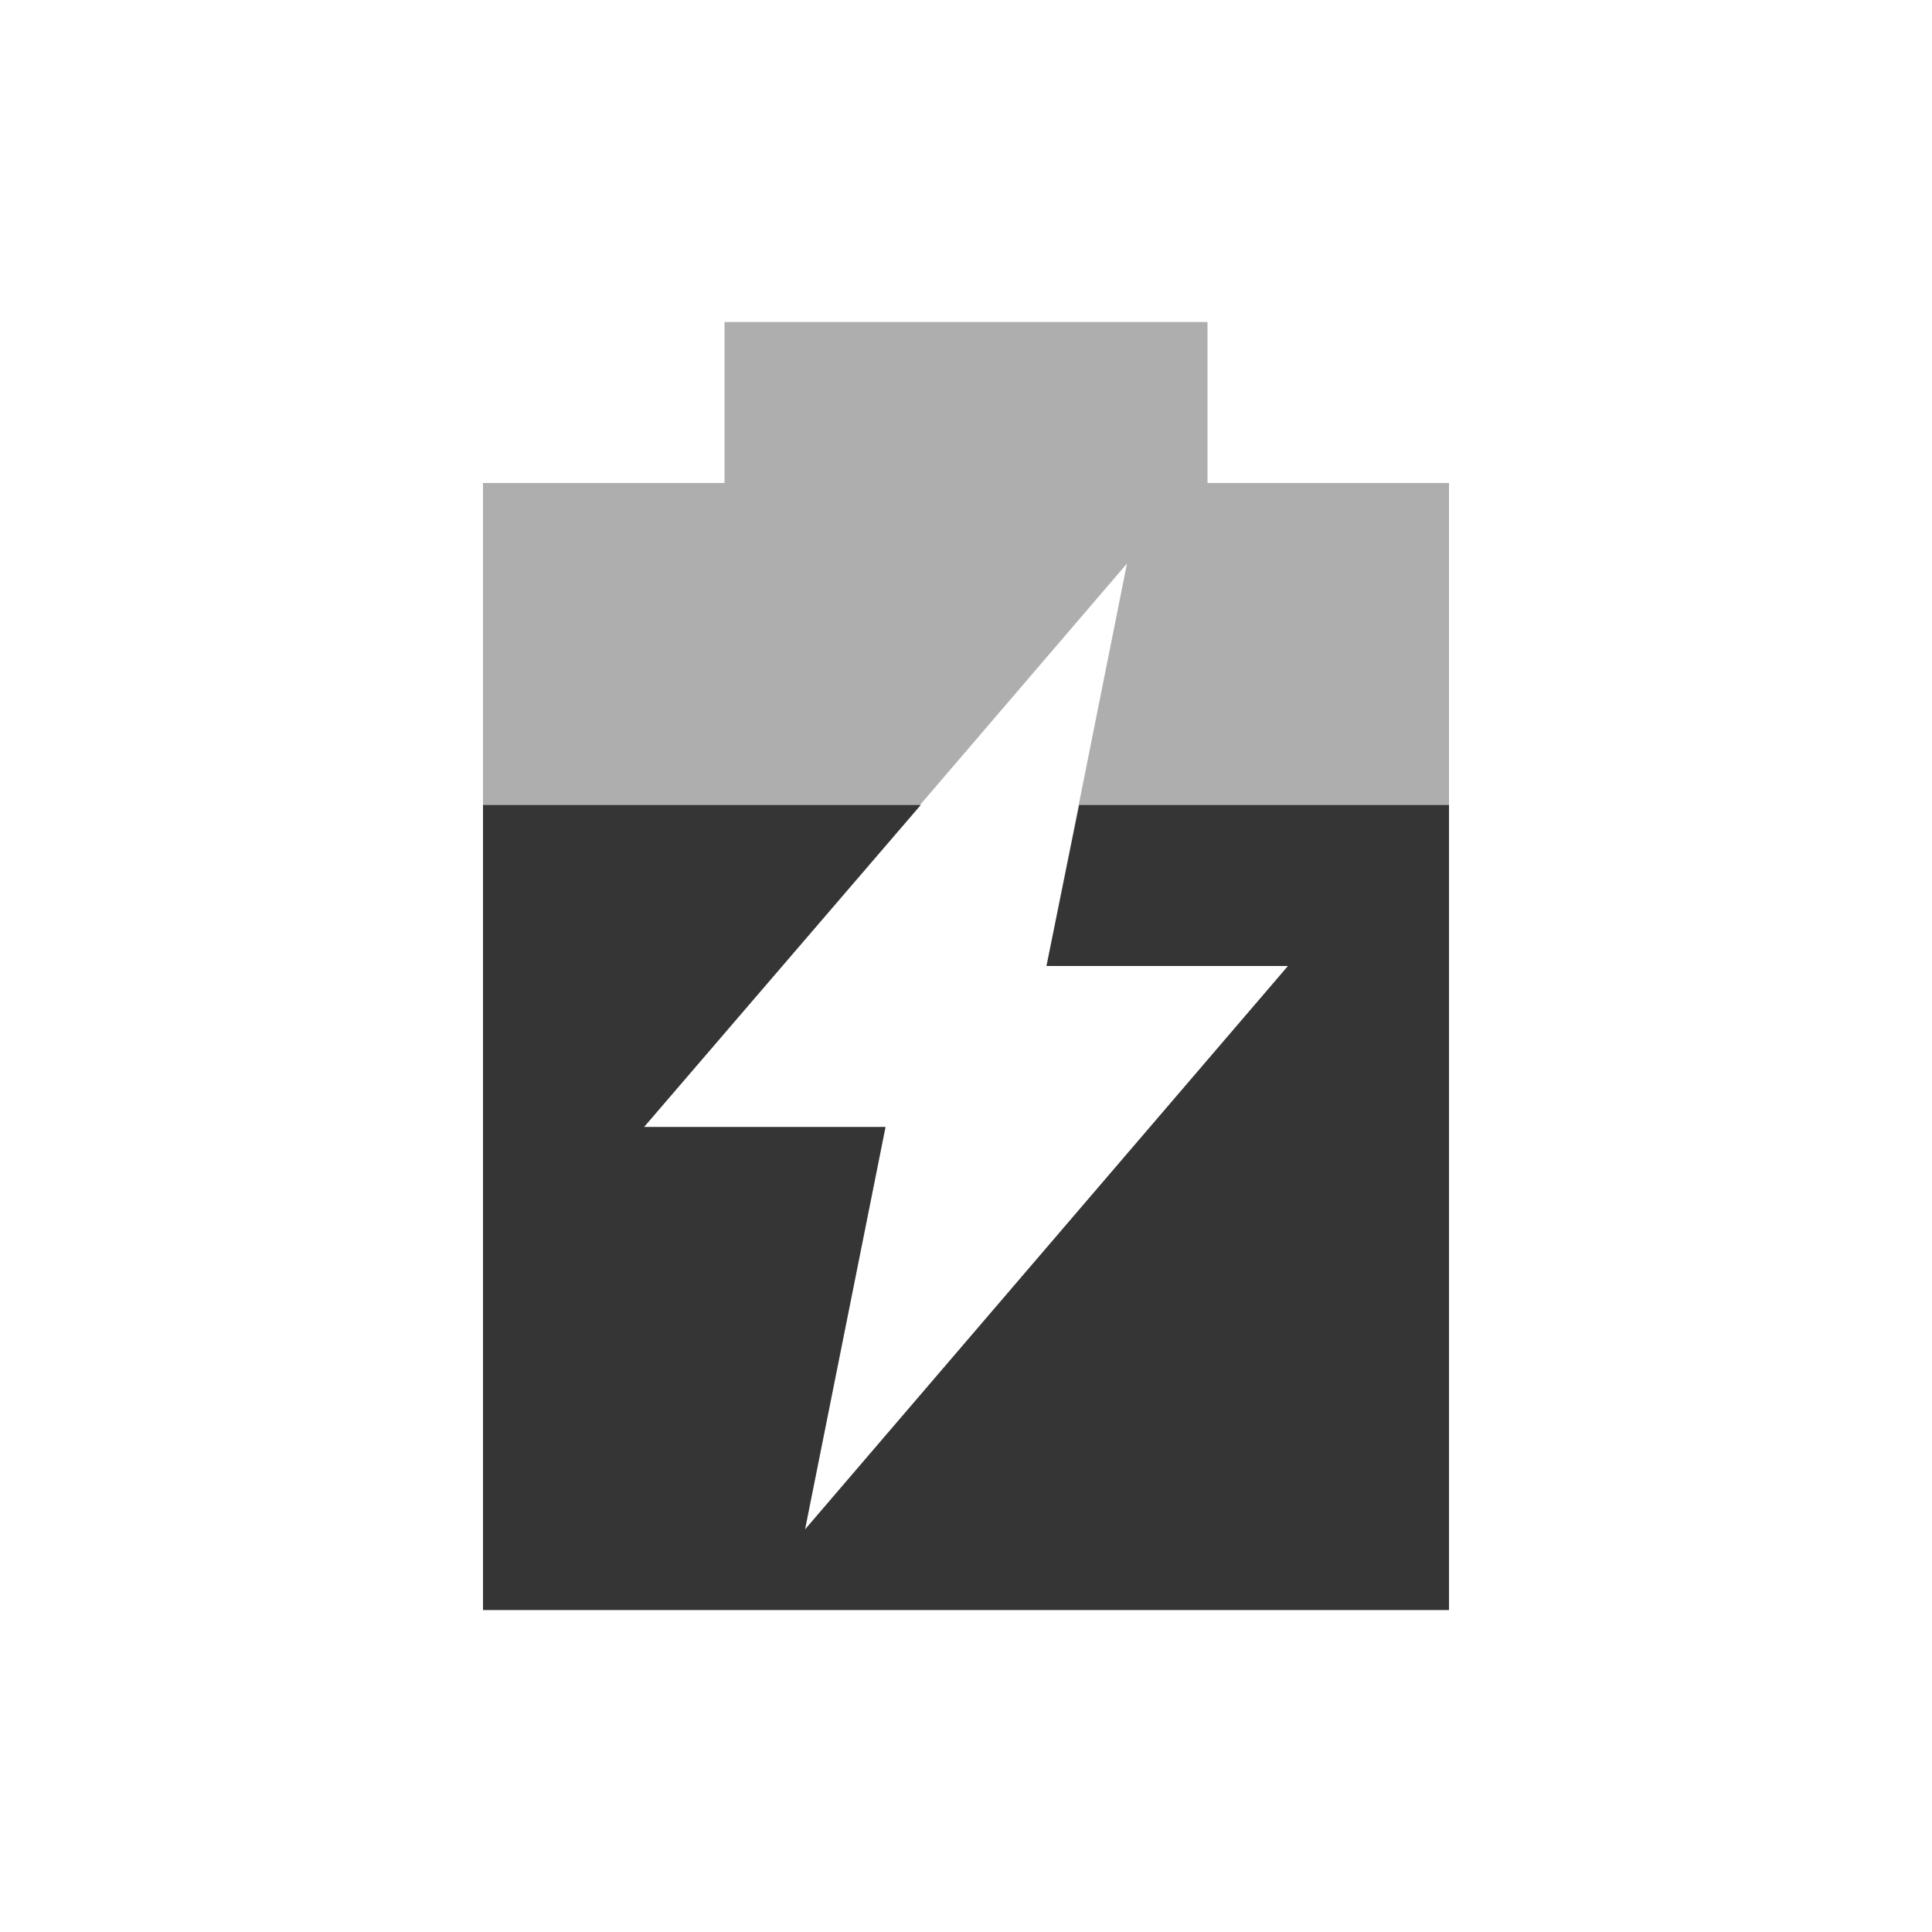 <?xml version="1.0" encoding="UTF-8" standalone="no"?>
<svg
   xmlns:dc="http://purl.org/dc/elements/1.1/"
   xmlns:cc="http://creativecommons.org/ns#"
   xmlns:rdf="http://www.w3.org/1999/02/22-rdf-syntax-ns#"
   xmlns:svg="http://www.w3.org/2000/svg"
   xmlns="http://www.w3.org/2000/svg"
   xmlns:sodipodi="http://sodipodi.sourceforge.net/DTD/sodipodi-0.dtd"
   xmlns:inkscape="http://www.inkscape.org/namespaces/inkscape"
   width="24"
   viewBox="0 0 24 24"
   height="24"
   id="svg3047"
   version="1.1"
   inkscape:version="0.48.5 r10040"
   sodipodi:docname="battery-060-charging.svg">
  <defs
     id="defs3057" />
  <sodipodi:namedview
     pagecolor="#ffffff"
     bordercolor="#666666"
     borderopacity="1"
     objecttolerance="10"
     gridtolerance="10"
     guidetolerance="10"
     inkscape:pageopacity="0"
     inkscape:pageshadow="2"
     inkscape:window-width="1280"
     inkscape:window-height="998"
     id="namedview3055"
     showgrid="true"
     inkscape:zoom="21.454545"
     inkscape:cx="6.0913915"
     inkscape:cy="11.732897"
     inkscape:window-x="0"
     inkscape:window-y="0"
     inkscape:window-maximized="1"
     inkscape:current-layer="svg3047">
    <inkscape:grid
       type="xygrid"
       id="grid3115"
       empspacing="5"
       visible="true"
       enabled="true"
       snapvisiblegridlinesonly="true" />
  </sodipodi:namedview>
  <path
     d="M 9,4 9,6 6,6 6,20 18,20 18,6 15,6 15,4 9,4 z m 5,3 -1,5 3,0 -6,7 1,-5 -3,0 6,-7 z"
     id="path3051"
     inkscape:connector-curvature="0"
     style="opacity:0.4;fill:#353535;fill-opacity:1" />
  <path
     d="M 6,10 6,20 18,20 18,10 13.406,10 13,12 l 3,0 -6,7 1,-5 -3,0 3.438,-4 L 6,10 z"
     id="path3053"
     inkscape:connector-curvature="0"
     style="fill:#353535;fill-opacity:1" />
</svg>
